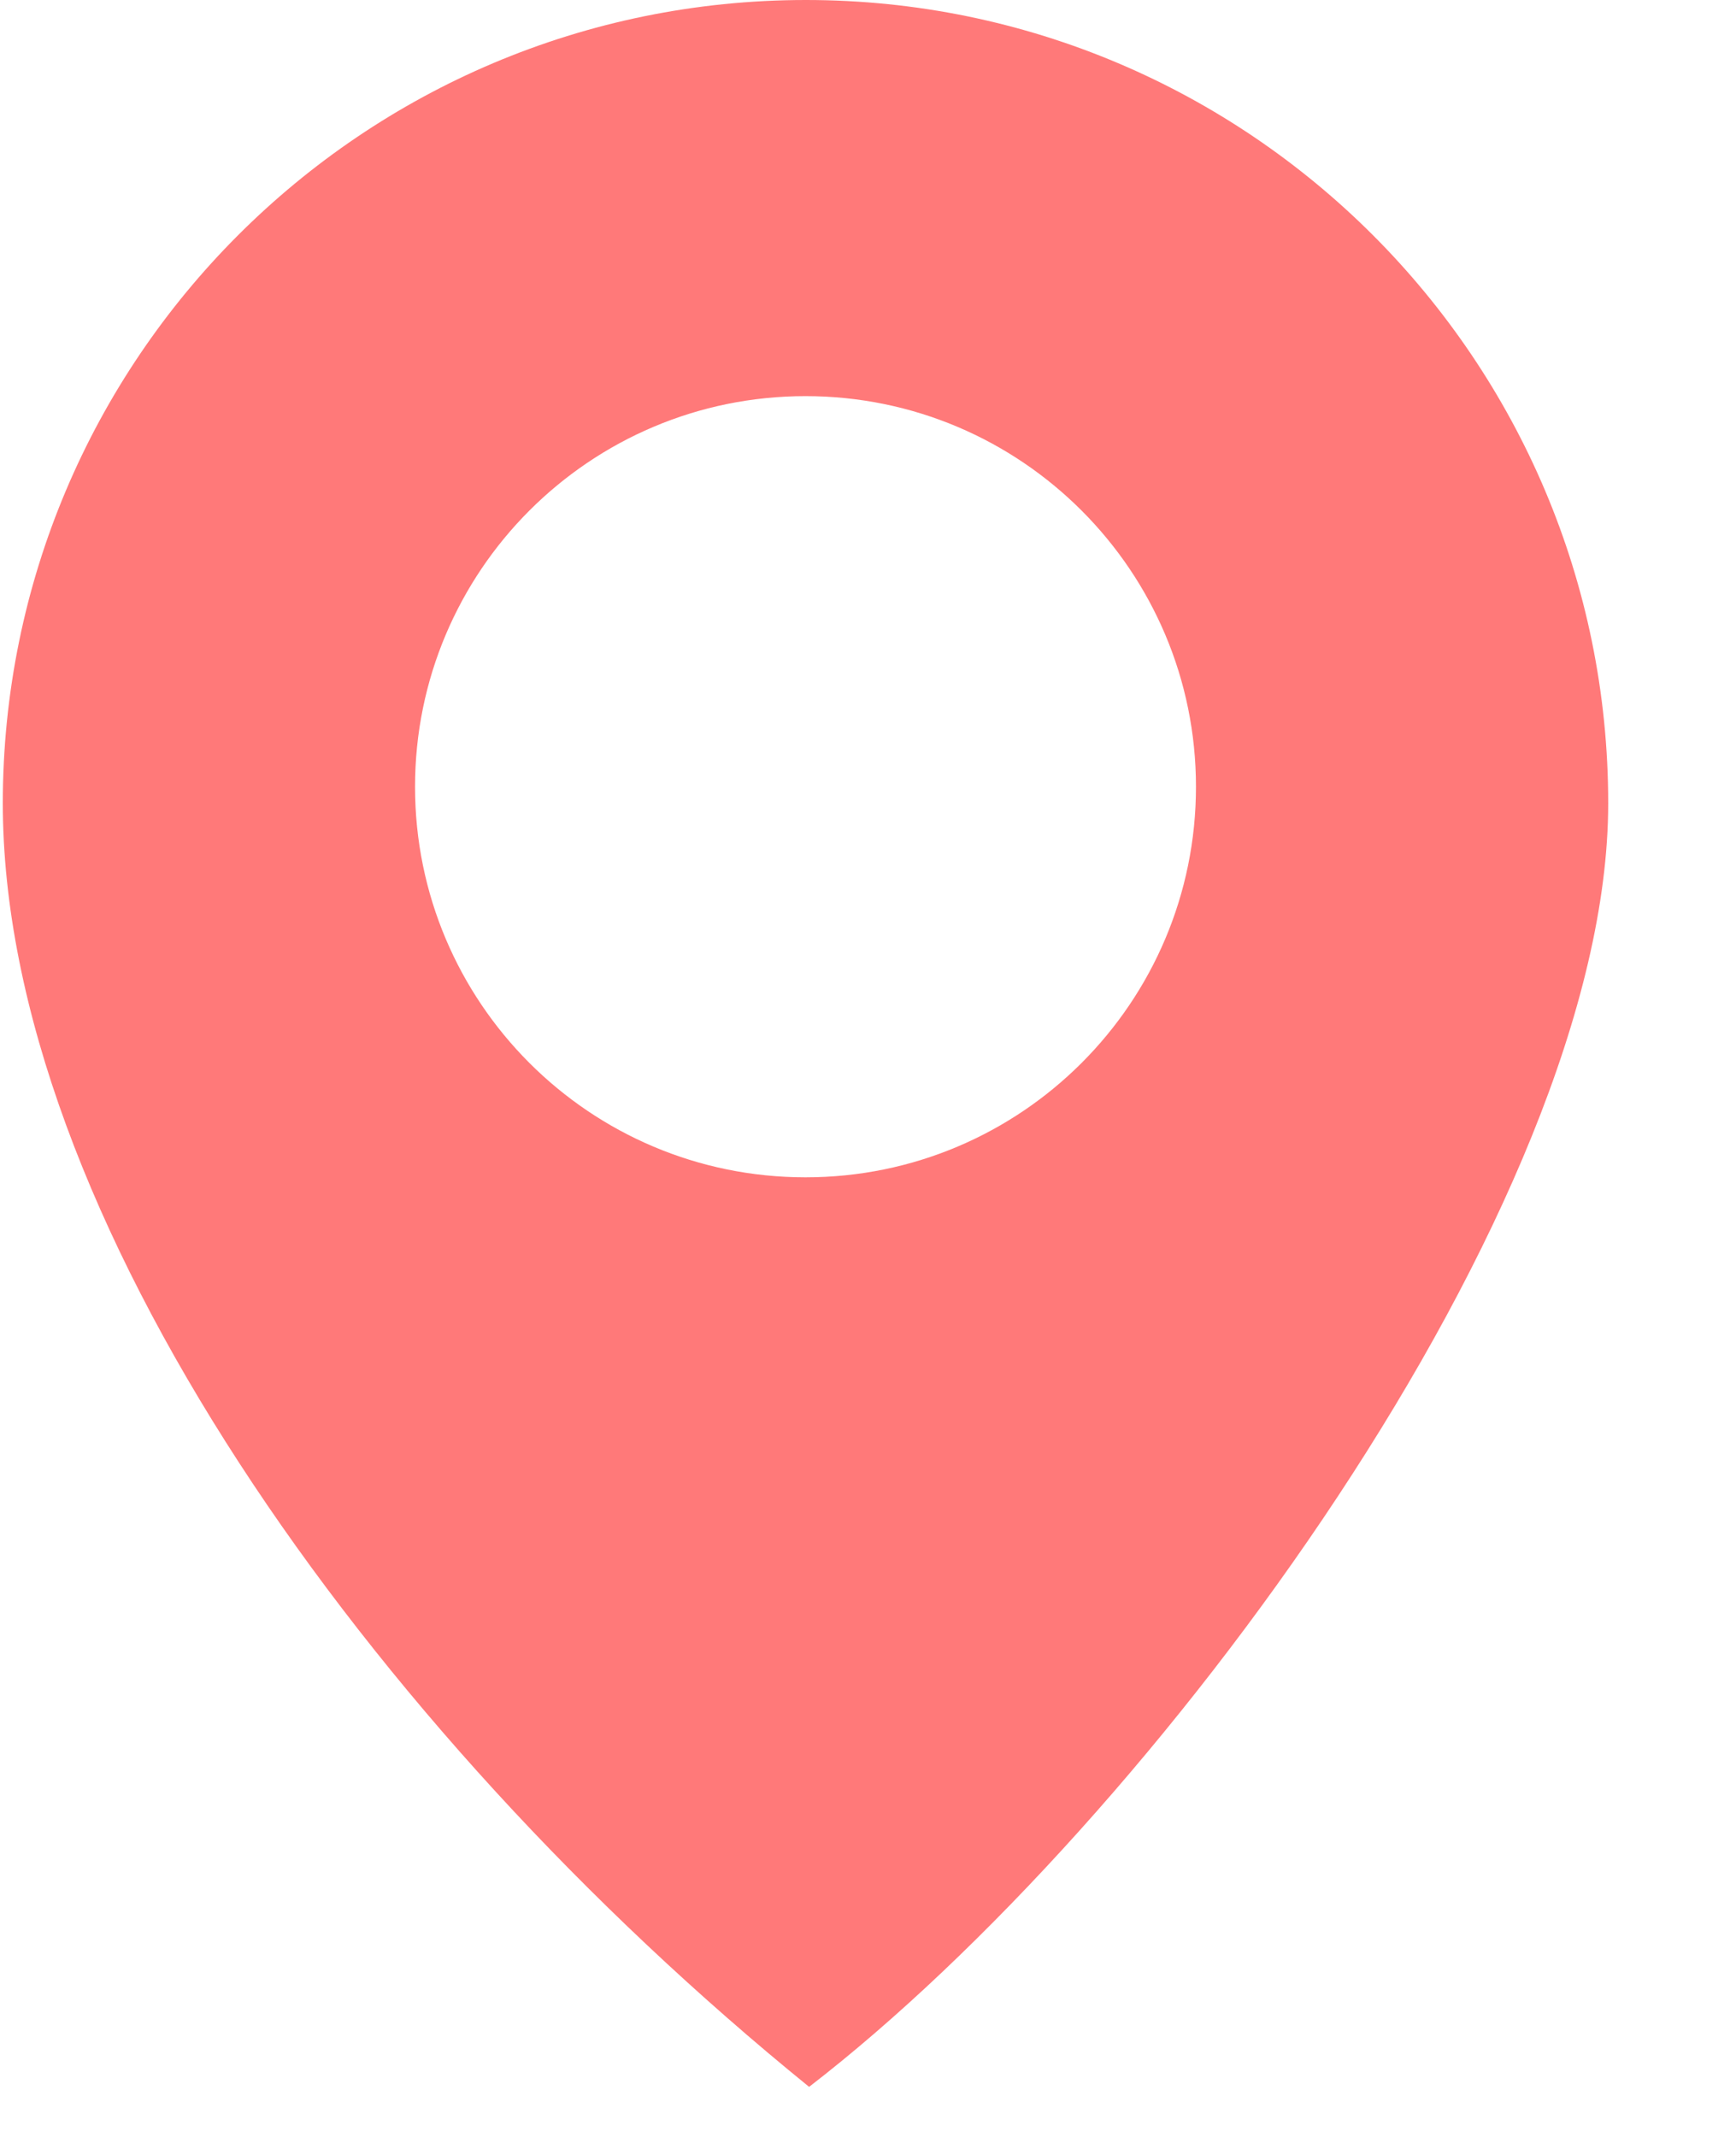 <svg xmlns="http://www.w3.org/2000/svg" width="13" height="16" viewBox="0 0 13 16" fill="none">
  <path d="M6.035 0C9.35 0 12.043 2.693 12.043 6.014C12.043 9.024 8.644 13.632 6.059 15.625C2.726 12.92 0.021 9.072 0.021 6.014C0.021 2.693 2.713 0 6.035 0ZM8.956 5.891C8.956 4.276 7.647 2.966 6.032 2.966C4.417 2.966 3.108 4.276 3.108 5.891C3.108 7.506 4.417 8.815 6.032 8.815C7.647 8.815 8.956 7.506 8.956 5.891Z" fill="#FF7979"/>
</svg>